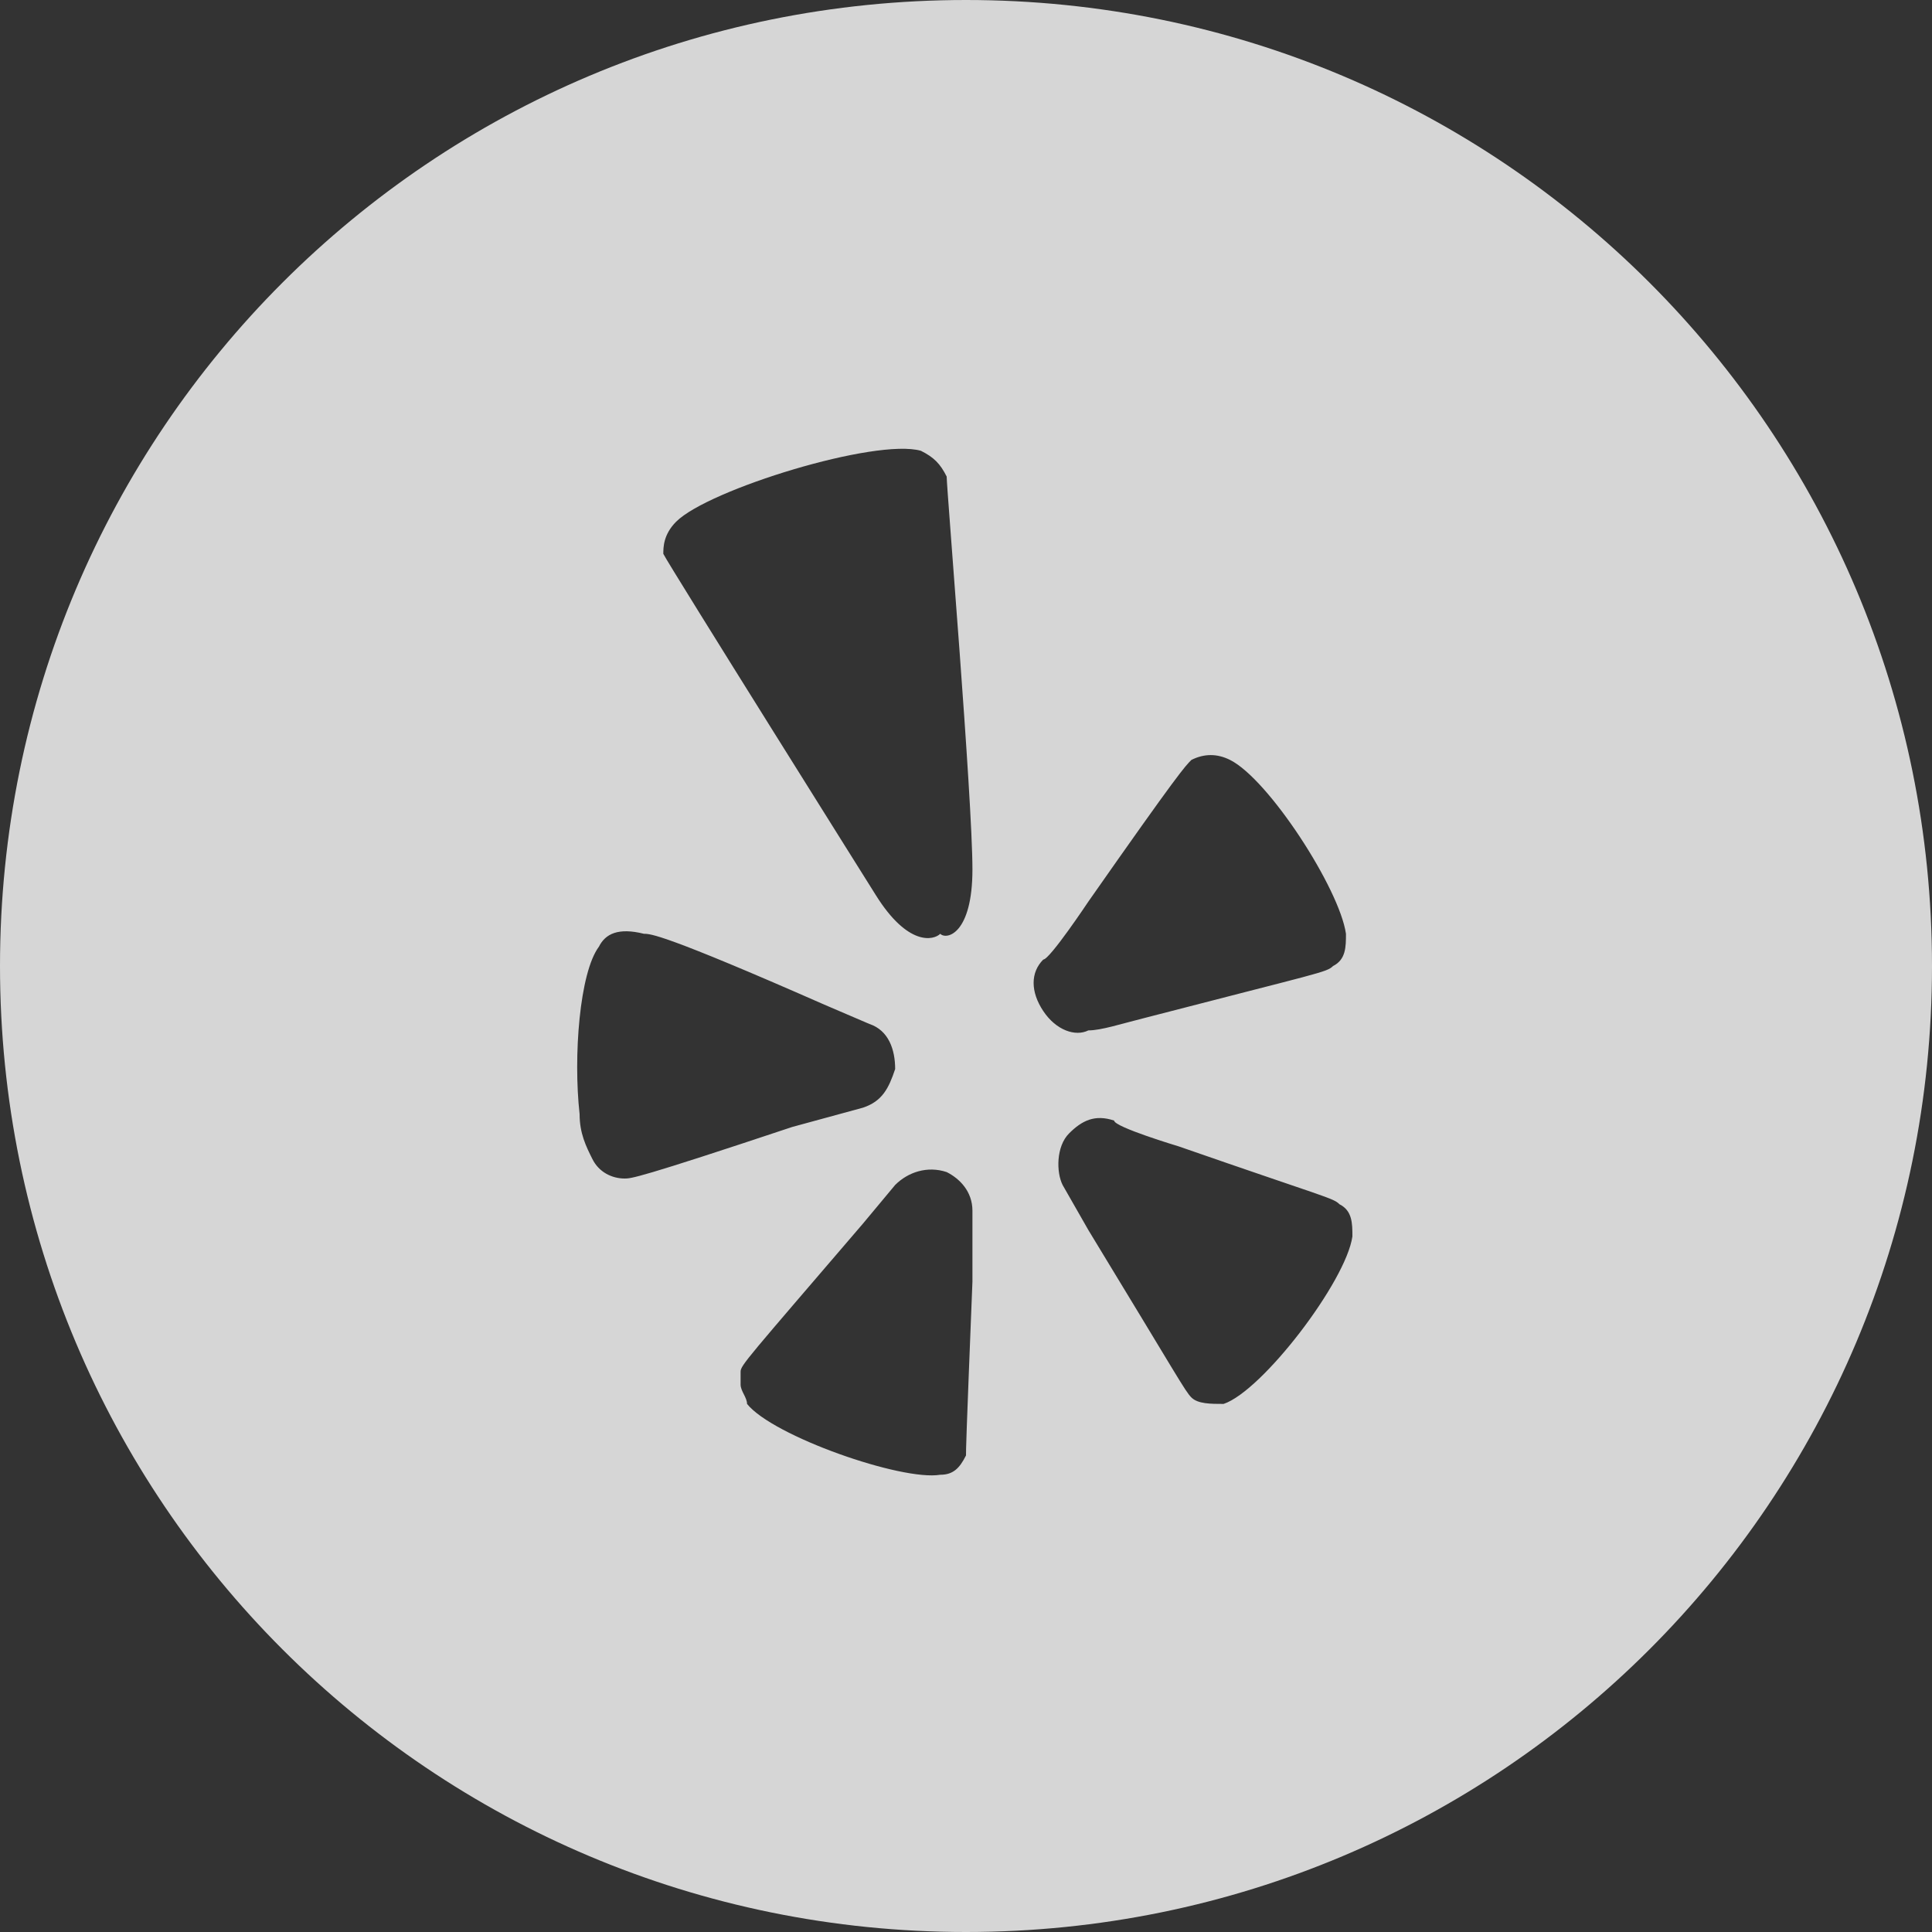 <svg width="30" height="30" viewBox="0 0 30 30" fill="none" xmlns="http://www.w3.org/2000/svg">
<rect x="0" y="0" width="30" height="30" fill="#333333" stroke="none"/>
<path d="M15.1 13.5C15.1 12.4 14.7 7.6 14.7 7.4C14.6 7.2 14.5 7.1 14.3 7C13.6 6.8 11 7.6 10.5 8.1C10.3 8.3 10.3 8.5 10.3 8.6C10.4 8.8 13.6 13.9 13.6 13.9C14.1 14.7 14.5 14.6 14.6 14.5C14.7 14.6 15.1 14.5 15.1 13.5ZM17.8 15.8C20.5 15.1 20.6 15.1 20.7 15C20.9 14.9 20.9 14.7 20.9 14.5C20.8 13.8 19.7 12.1 19.1 11.8C18.9 11.7 18.7 11.7 18.5 11.8C18.4 11.9 18.3 12 16.9 14C16.9 14 16.3 14.9 16.2 14.9C16 15.1 16 15.4 16.2 15.7C16.4 16 16.7 16.1 16.9 16C17.1 16 17.4 15.9 17.8 15.8ZM19 21.8C19.6 21.6 20.9 19.9 21 19.2C21 19 21 18.8 20.8 18.7C20.7 18.6 20.6 18.6 18.3 17.8C18.3 17.8 17.3 17.5 17.3 17.4C17 17.3 16.8 17.4 16.6 17.6C16.4 17.8 16.4 18.2 16.5 18.4L16.9 19.1C18.3 21.4 18.4 21.6 18.5 21.7C18.6 21.8 18.8 21.8 19 21.8ZM15 22.6C15 22.5 15 22.4 15.1 19.9V18.8C15.1 18.5 14.9 18.3 14.7 18.2C14.4 18.1 14.1 18.2 13.9 18.4L13.4 19C11.6 21.1 11.5 21.2 11.5 21.3C11.5 21.4 11.5 21.5 11.5 21.5C11.5 21.6 11.6 21.7 11.6 21.8C12 22.3 14 23 14.6 22.9C14.8 22.9 14.9 22.8 15 22.6ZM9.3 14.7C9 15.1 8.9 16.4 9 17.3C9 17.6 9.1 17.8 9.2 18C9.3 18.2 9.5 18.3 9.7 18.3C9.8 18.3 9.9 18.3 12.3 17.5L13.4 17.2C13.7 17.1 13.8 16.9 13.9 16.6C13.9 16.3 13.8 16 13.5 15.9L12.8 15.6C10.3 14.5 10.1 14.5 10 14.5C9.6 14.4 9.4 14.5 9.3 14.7ZM15 0C23.3 0 30 6.7 30 15C30 23.3 23.3 30 15 30C6.7 30 0 23.3 0 15C0 6.7 6.7 0 15 0Z" fill="white" fill-opacity="0.8"/>
</svg>
